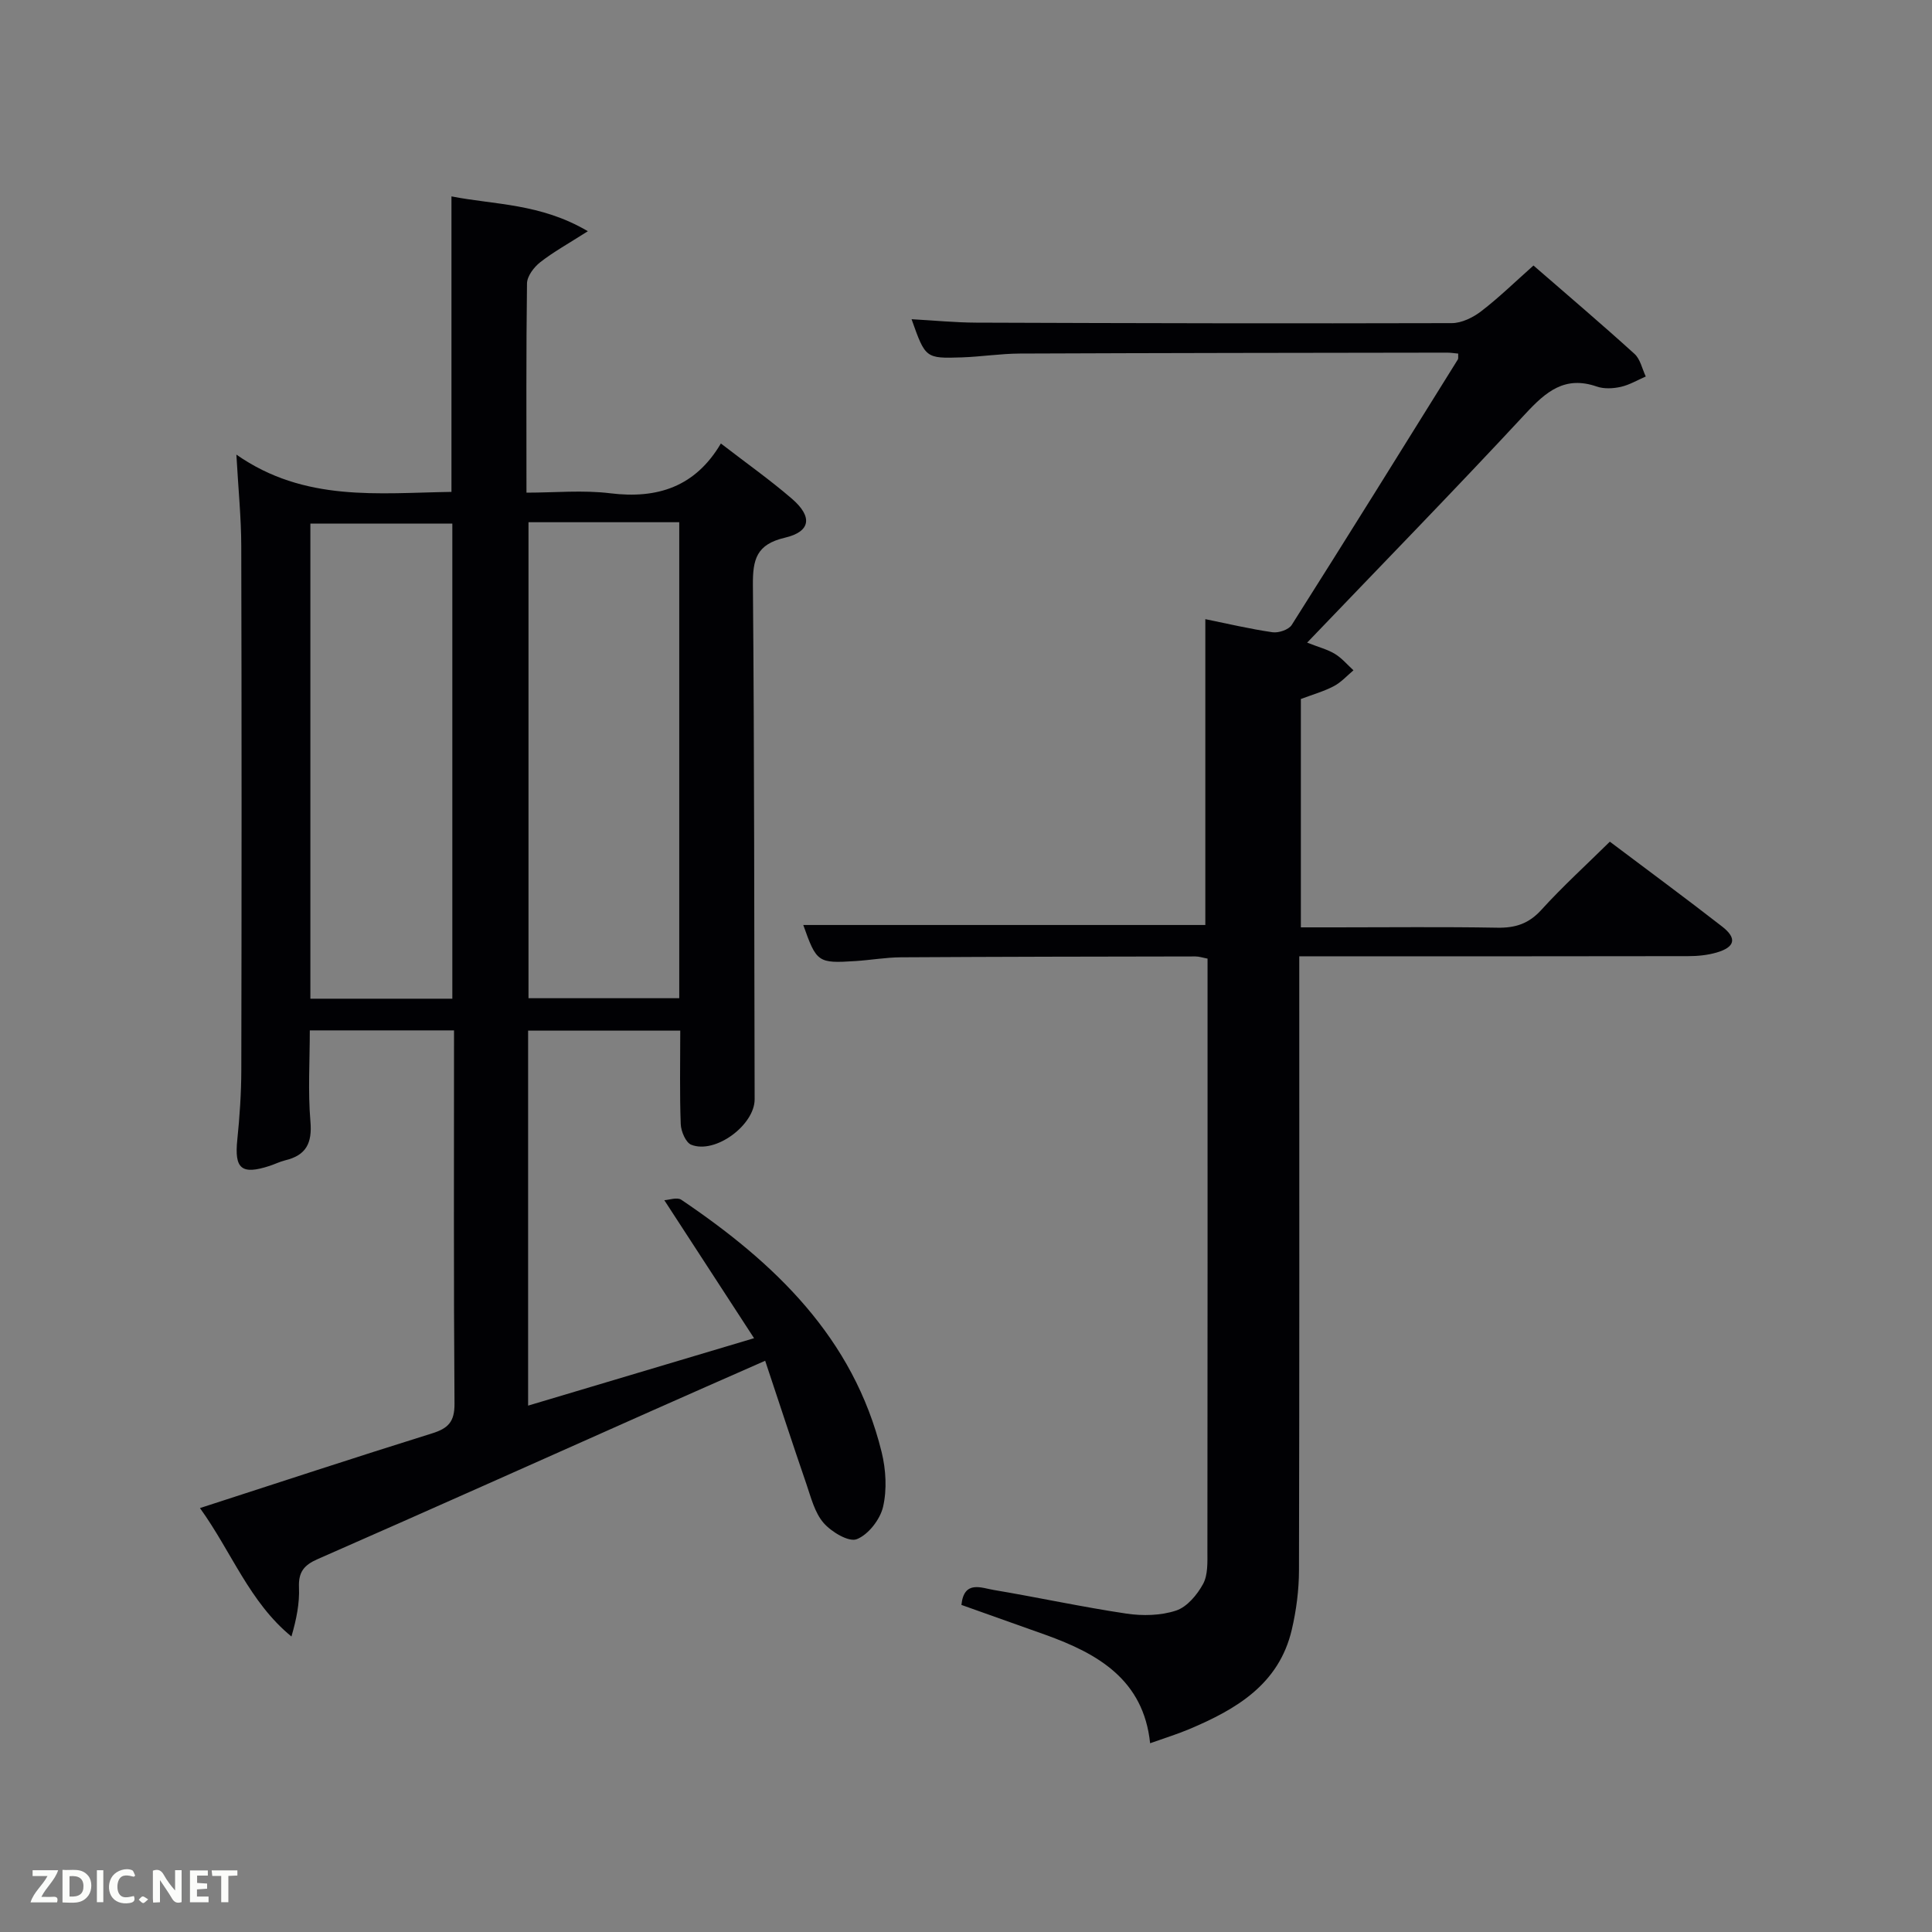 <svg enable-background="new 0 0 400 400" viewBox="0 0 400 400" xmlns="http://www.w3.org/2000/svg"><rect x="0" y="0" width="400" height="400" fill="#808080" stroke="none"/><path d="m156.12 277.06c-6.35-9.76-12.27-18.87-18.58-28.57.96-.05 2.65-.68 3.52-.09 19.31 13.03 35.64 28.55 41.47 52.23.89 3.62 1.13 7.76.3 11.34-.61 2.62-3.05 5.76-5.44 6.7-1.66.66-5.25-1.5-6.87-3.36-1.84-2.12-2.61-5.25-3.56-8.04-2.85-8.28-5.56-16.61-8.54-25.54-8.5 3.75-16.18 7.11-23.83 10.52-22.93 10.2-45.83 20.46-68.81 30.54-2.86 1.25-4.01 2.69-3.88 5.86.14 3.26-.51 6.56-1.56 10.17-8.68-7.09-12.39-17.51-18.94-26.59 16.44-5.32 32.2-10.52 48.04-15.46 3.35-1.04 4.69-2.4 4.66-6.16-.19-25.64-.1-51.29-.1-77.28-9.99 0-19.71 0-29.86 0 0 6.32-.4 12.63.13 18.86.39 4.49-.89 7-5.21 8.04-1.12.27-2.17.81-3.28 1.17-5.81 1.88-7.27.57-6.65-5.43.49-4.79.82-9.62.83-14.44.07-36.16.08-72.33-.01-108.49-.01-5.79-.6-11.59-1.01-18.92 14.12 9.88 29.41 7.94 44.53 7.72 0-20.35 0-40.41 0-61.18 8.92 1.76 18.39 1.41 28.24 7.21-4.05 2.59-7.13 4.28-9.86 6.42-1.3 1.02-2.72 2.88-2.74 4.39-.19 14.18-.11 28.34-.11 43.32 5.88 0 11.69-.57 17.36.13 9.77 1.2 17.6-1.35 22.89-10.31 5.29 4.08 10.19 7.54 14.71 11.44 4.31 3.72 3.92 6.81-1.47 8.07-5.88 1.38-6.65 4.48-6.61 9.79.31 35.49.26 70.99.36 106.48.01 5.3-8.12 11.39-13.12 9.41-1.14-.45-2.12-2.77-2.18-4.27-.24-6.31-.1-12.64-.1-19.36-10.4 0-20.79 0-31.5 0v77.64c15.3-4.56 30.46-9.08 46.78-13.96zm-46.7-168.94v98.55h31.21c0-33.04 0-65.73 0-98.55-10.51 0-20.65 0-31.21 0zm-15.77 98.65c0-33.1 0-65.8 0-98.37-10.07 0-19.78 0-29.39 0v98.37z" fill="#010104"/><path d="m270.63 133.05c2.44.96 4.24 1.41 5.76 2.34 1.43.87 2.57 2.24 3.83 3.39-1.34 1.12-2.55 2.49-4.06 3.28-2.03 1.07-4.3 1.71-6.83 2.66v47.28h7.17c11.16 0 22.33-.13 33.49.07 3.74.07 6.52-.82 9.12-3.68 4.45-4.9 9.37-9.37 14.19-14.13 7.89 5.94 15.65 11.66 23.25 17.57 3.13 2.43 2.69 4.27-1.17 5.39-1.87.54-3.91.74-5.87.74-24.83.05-49.65.03-74.48.03-1.81 0-3.61 0-6.03 0v6.15c0 40.32.04 80.64-.06 120.96-.01 4.11-.55 8.3-1.49 12.31-2.65 11.33-11.53 16.5-21.28 20.61-2.45 1.03-5 1.81-8.05 2.9-1.37-13.15-10.79-18.55-21.7-22.46-5.76-2.06-11.53-4.1-17.37-6.18.54-5.18 4.12-3.52 6.72-3.09 9.16 1.54 18.25 3.52 27.44 4.89 3.36.5 7.12.42 10.29-.63 2.27-.75 4.37-3.27 5.59-5.52 1.02-1.88.89-4.51.89-6.81.05-39.82.03-79.64.03-119.46 0-.98 0-1.97 0-3.19-.97-.18-1.74-.45-2.51-.45-20.33.03-40.65.06-60.98.18-3.15.02-6.29.58-9.44.78-7.74.5-8.03.27-10.77-7.47h83.24c0-20.98 0-42.02 0-63.32 4.58.93 9.21 2.03 13.91 2.71 1.26.18 3.34-.52 3.97-1.5 11.57-18.26 22.97-36.61 34.39-54.96.15-.24.05-.62.09-1.23-.78-.07-1.55-.2-2.32-.2-29.49.04-58.98.07-88.47.19-3.98.02-7.95.65-11.93.79-7.59.25-7.59.19-10.46-7.9 4.56.25 8.97.69 13.39.71 32.82.12 65.64.19 98.47.1 2.05-.01 4.4-1.17 6.09-2.47 3.68-2.83 7.03-6.1 10.81-9.46 7 6.08 14.06 12.08 20.92 18.3 1.2 1.09 1.58 3.1 2.33 4.68-1.72.74-3.39 1.75-5.19 2.15-1.58.35-3.46.45-4.95-.07-6.61-2.29-10.51 1.04-14.76 5.62-14.71 15.84-29.82 31.32-45.21 47.4z" fill="#010104"/><g fill="#fbfcfa"><path d="m37.59 393.81c-.92.31-1.52.05-2-.78-.7-1.2-1.52-2.34-2.47-3.78v4.59c-.55.03-.95.05-1.41.07-.03-.37-.06-.64-.06-.91 0-1.91 0-3.81 0-5.7 1.13-.41 1.77-.03 2.29.91.62 1.11 1.38 2.14 2.31 3.19v-4.2h1.35v6.61z"/><path d="m12.94 393.88v-6.75c1.9.19 3.93-.54 5.37 1.29.8 1.01.78 2.88.03 3.97-1.37 1.97-3.4 1.51-5.4 1.49m1.45-1.22c2.04.12 2.92-.58 2.89-2.21-.03-1.51-.98-2.19-2.89-2z"/><path d="m11.81 393.87h-5.49c.68-2.18 2.47-3.48 3.51-5.45h-3.08v-1.21h5.29c-.71 2.13-2.44 3.48-3.47 5.51.86 0 1.63.04 2.39-.01.79-.05 1.14.21.85 1.16"/><path d="m39.33 393.86v-6.61h3.7v1.07h-2.22v1.52c.68.04 1.34.09 2.07.13v1.07c-.72.05-1.38.09-2.1.14v1.48h2.4v1.19h-3.85z"/><path d="m27.71 388.56c-1.15-.3-2.46-.61-3.1.64-.37.73-.41 1.93-.06 2.67.63 1.35 1.99.93 3.17.68.35.94-.01 1.32-.93 1.46-1.62.25-3.05-.27-3.76-1.48-.72-1.24-.6-3.03.31-4.17.88-1.11 2.71-1.7 4-1.16.32.13.44.74.65 1.12-.1.08-.19.16-.28.24"/><path d="m49.15 387.24v1.07c-.59.02-1.17.05-1.87.08v5.44h-1.48v-5.44h-1.85c-.05-.4-.08-.73-.13-1.15z"/><path d="m20.06 387.21h1.33v6.62h-1.33z"/><path d="m30.68 393.25c-.49.38-.8.79-1.05.76-.32-.05-.6-.45-.9-.7.26-.24.51-.64.8-.67.29-.04.62.3 1.15.61"/></g></svg>
